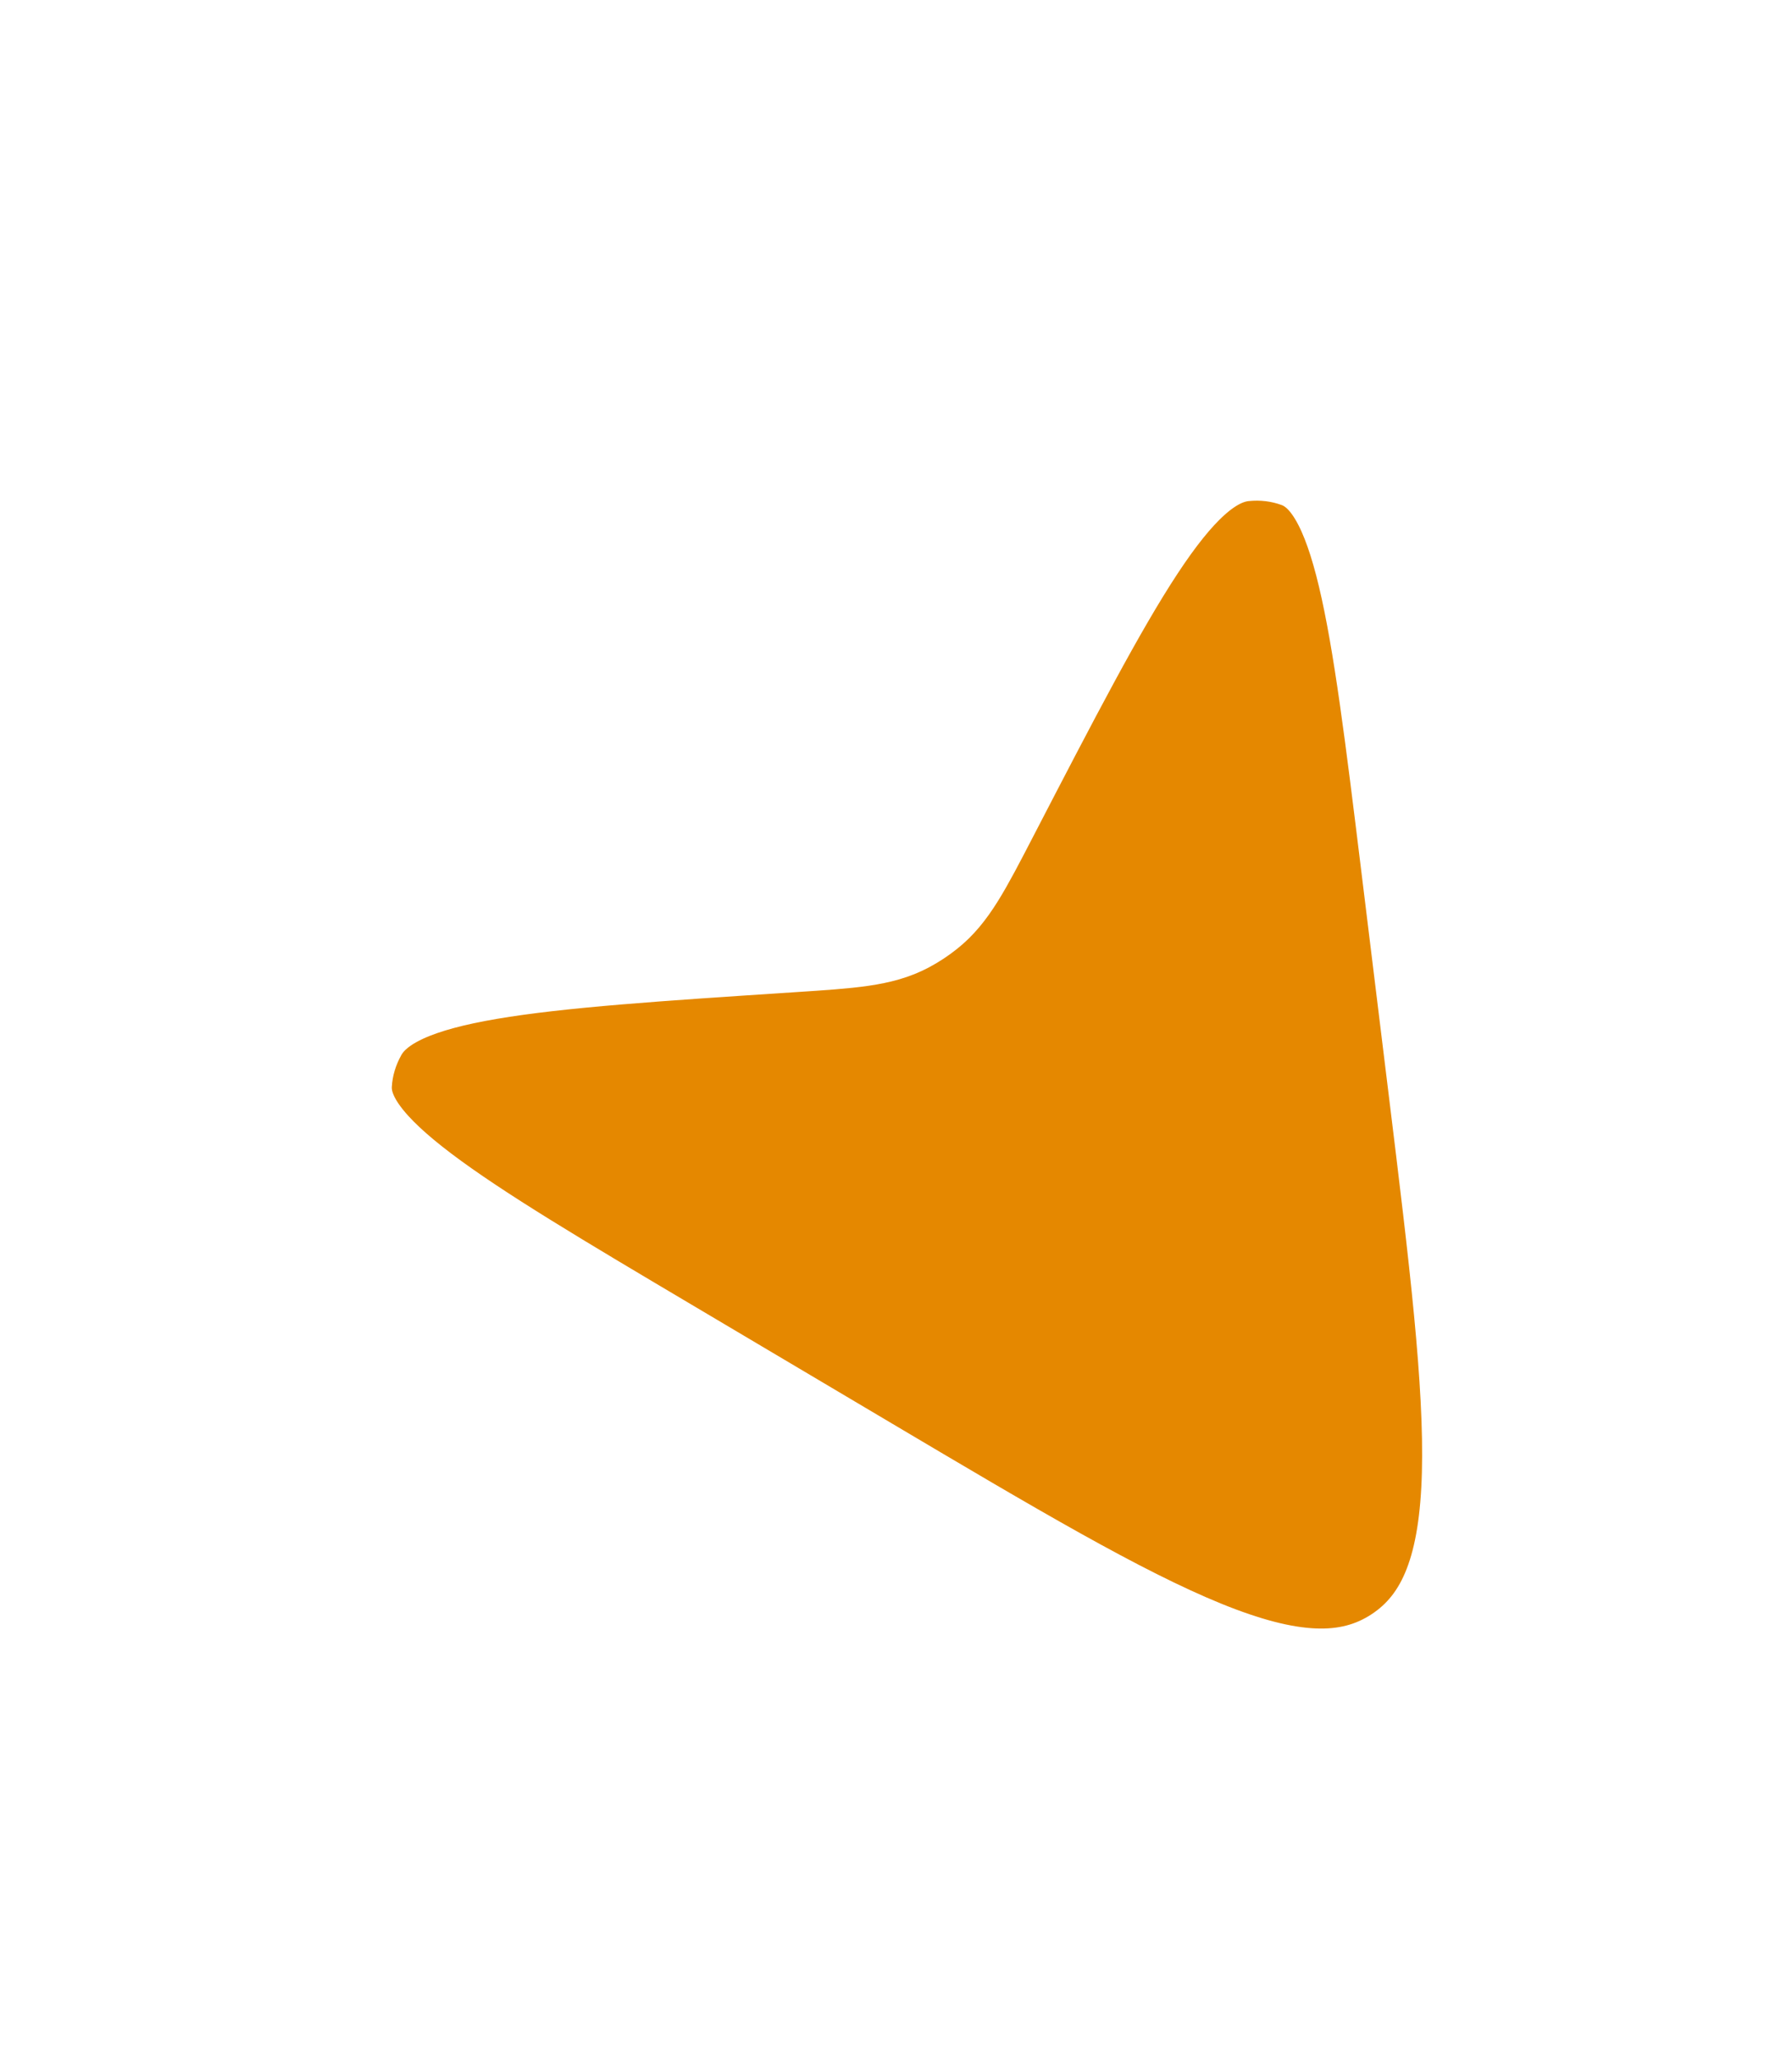 <svg width="27" height="31" viewBox="0 0 27 31" fill="none" xmlns="http://www.w3.org/2000/svg">
    <g filter="url(#filter0_d_873_2635)">
    <path d="M21.673 12.439C22.287 17.446 22.593 19.949 21.073 20.942C19.553 21.936 17.384 20.65 13.045 18.078L10.09 16.326C6.758 14.351 5.092 13.363 5.155 12.324C5.171 12.044 5.254 11.769 5.396 11.518C5.926 10.588 7.928 10.457 11.933 10.195C12.821 10.137 13.265 10.108 13.642 9.909C13.751 9.851 13.855 9.783 13.951 9.706C14.285 9.442 14.49 9.047 14.9 8.256C16.747 4.694 17.671 2.912 18.736 2.801C19.022 2.771 19.308 2.806 19.57 2.903C20.547 3.262 20.783 5.185 21.255 9.03L21.673 12.439Z" fill="#e58800"/>
    <path d="M21.673 12.439C22.287 17.446 22.593 19.949 21.073 20.942C19.553 21.936 17.384 20.65 13.045 18.078L10.09 16.326C6.758 14.351 5.092 13.363 5.155 12.324C5.171 12.044 5.254 11.769 5.396 11.518C5.926 10.588 7.928 10.457 11.933 10.195C12.821 10.137 13.265 10.108 13.642 9.909C13.751 9.851 13.855 9.783 13.951 9.706C14.285 9.442 14.49 9.047 14.9 8.256C16.747 4.694 17.671 2.912 18.736 2.801C19.022 2.771 19.308 2.806 19.57 2.903C20.547 3.262 20.783 5.185 21.255 9.03L21.673 12.439Z" stroke="white" stroke-width="1.5"/>
    </g>
    <defs>
    <filter id="filter0_d_873_2635" x="0.403" y="2.041" width="26.524" height="27.988" filterUnits="userSpaceOnUse" color-interpolation-filters="sRGB">
    <feFlood flood-opacity="0" result="BackgroundImageFix"/>
    <feColorMatrix in="SourceAlpha" type="matrix" values="0 0 0 0 0 0 0 0 0 0 0 0 0 0 0 0 0 0 127 0" result="hardAlpha"/>
    <feOffset dy="4"/>
    <feGaussianBlur stdDeviation="2"/>
    <feComposite in2="hardAlpha" operator="out"/>
    <feColorMatrix type="matrix" values="0 0 0 0 0 0 0 0 0 0 0 0 0 0 0 0 0 0 0.25 0"/>
    <feBlend mode="normal" in2="BackgroundImageFix" result="effect1_dropShadow_873_2635"/>
    <feBlend mode="normal" in="SourceGraphic" in2="effect1_dropShadow_873_2635" result="shape"/>
    </filter>
    </defs>
</svg>